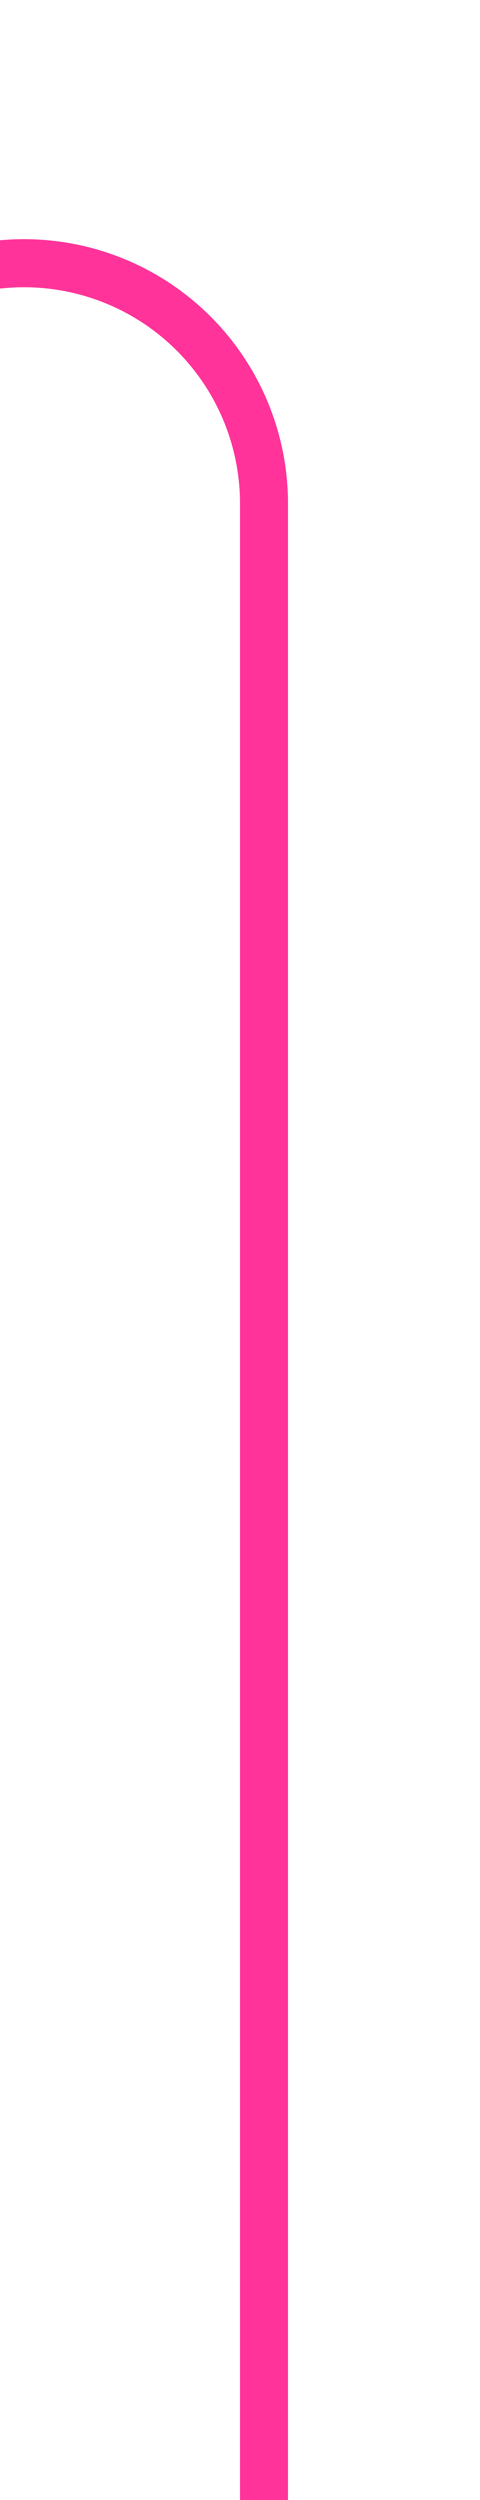 ﻿<?xml version="1.0" encoding="utf-8"?>
<svg version="1.1" xmlns:xlink="http://www.w3.org/1999/xlink" width="10px" height="52px" preserveAspectRatio="xMidYMin meet" viewBox="1448 107  8 52" xmlns="http://www.w3.org/2000/svg">
  <path d="M 184 112.5  L 1447 112.5  A 5 5 0 0 1 1452.5 117.5 L 1452.5 159  " stroke-width="1" stroke="#ff3399" fill="none" />
  <path d="M 186 109.5  A 3 3 0 0 0 183 112.5 A 3 3 0 0 0 186 115.5 A 3 3 0 0 0 189 112.5 A 3 3 0 0 0 186 109.5 Z " fill-rule="nonzero" fill="#ff3399" stroke="none" />
</svg>